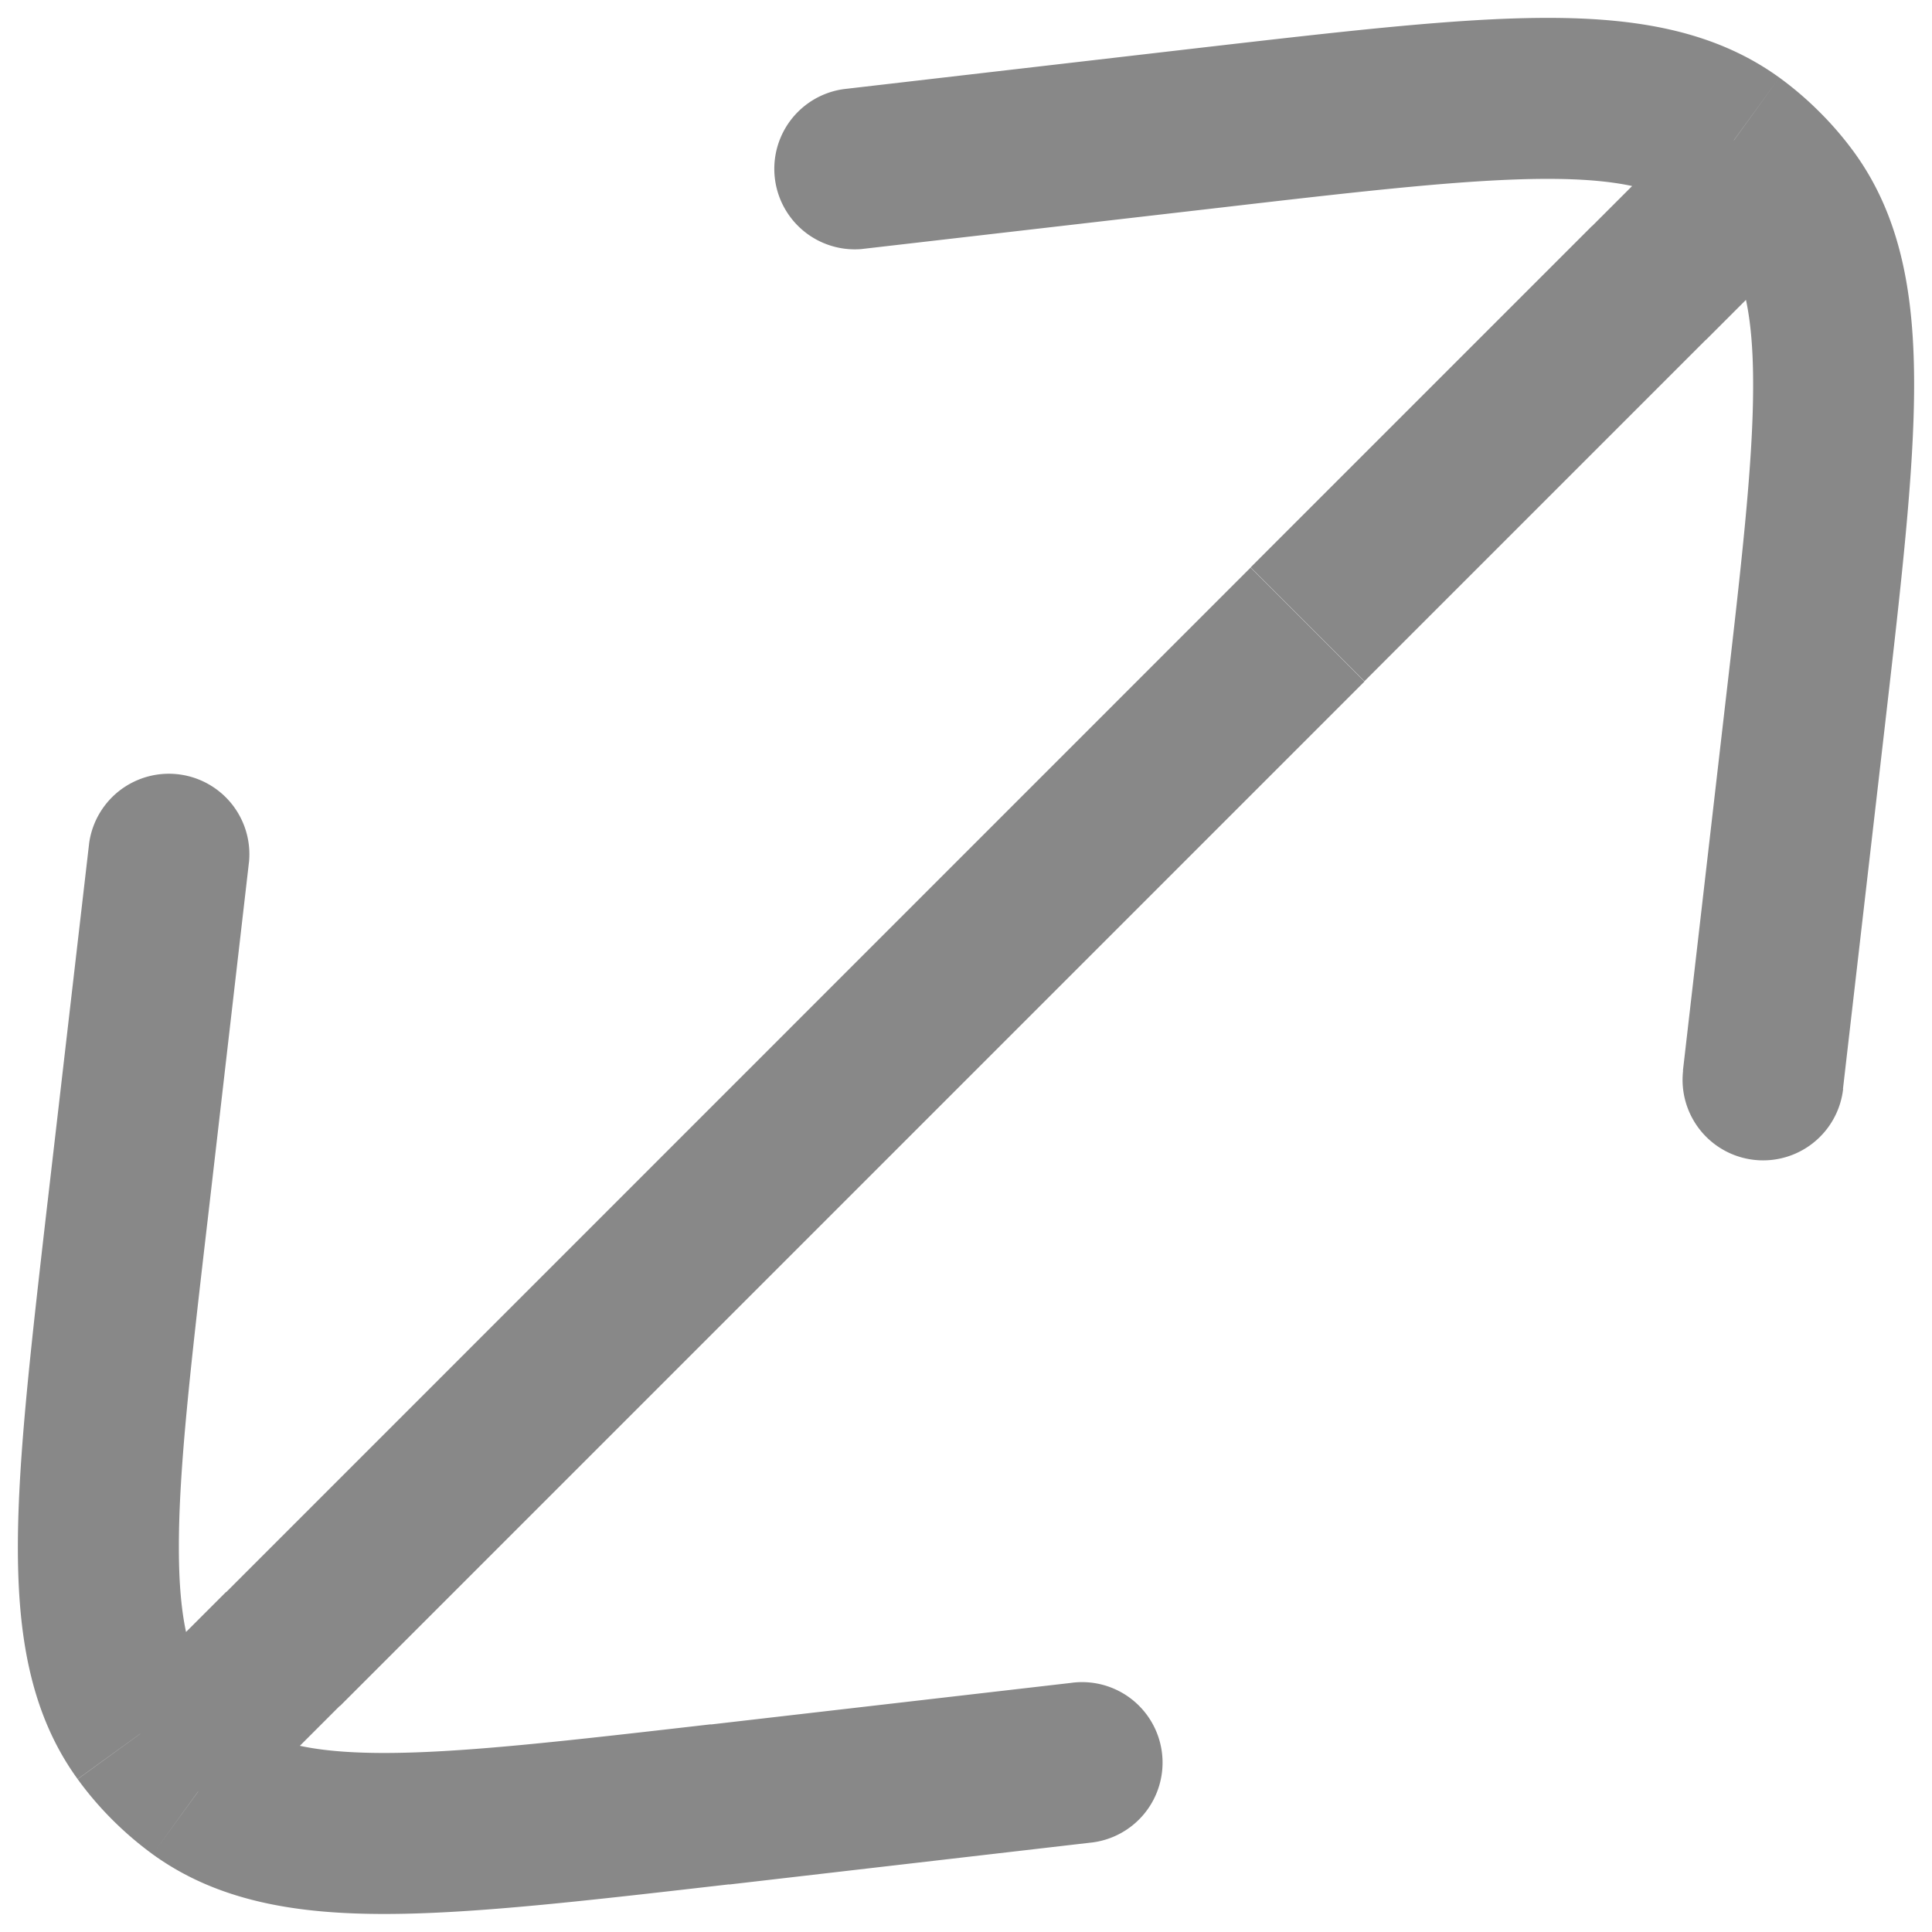 <svg width="12" height="12" fill="none" xmlns="http://www.w3.org/2000/svg"><path d="M8.121 3.879l-.353-.354.353.354zm-6.364 6.364l.354.353-.354-.353zm-.21-4.893a.5.5 0 00-.993-.115l.993.115zM.792 7.528l.497.057-.497-.057zm3.68 3.68l-.057-.497.057.497zm2.293.238a.5.5 0 10-.115-.993l.115.993zm-5.878-.688l-.405.294.405-.294zm.355.355l-.294.405.294-.405zm9-9.356l.354.354-.353-.354zM5.237.554a.5.5 0 00.114.993L5.236.554zm2.292.238L7.47.295l.057.497zm3.68 3.68l-.497-.057.497.057zm-.755 2.178a.5.5 0 10.994.114l-.994-.114zM10.76.887l.293-.405-.293.405zm.354.355l.405-.294-.405.294zM7.768 3.525L1.404 9.89l.707.707 6.364-6.364-.707-.707zM.554 5.235L.295 7.471l.994.114.258-2.235-.993-.115zm3.975 6.47l2.236-.259-.115-.993-2.235.258.114.994zM.295 7.47C.194 8.35.112 9.05.111 9.6c-.001.554.077 1.045.371 1.45l.81-.586c-.11-.151-.182-.384-.181-.861 0-.48.073-1.115.178-2.019L.295 7.47zm4.12 3.24c-.904.104-1.539.177-2.019.178-.477.001-.71-.071-.86-.18l-.588.809c.406.294.897.372 1.45.371.55-.001 1.252-.083 2.131-.184l-.114-.994zm4.06-6.479l2.121-2.121-.707-.707-2.121 2.121.707.707zM5.35 1.547l2.235-.258-.114-.994-2.235.259.114.993zm5.361 2.868l-.258 2.235.994.114.258-2.235-.994-.114zM7.585 1.289c.904-.105 1.539-.177 2.019-.178.477-.001.71.071.86.18l.588-.809c-.406-.294-.897-.372-1.45-.371-.55.001-1.252.083-2.131.184l.114.994zm4.12 3.24c.101-.879.183-1.58.184-2.13.001-.554-.077-1.045-.371-1.451l-.81.587c.11.15.182.384.181.861 0 .48-.073 1.115-.178 2.019l.994.114zm-1.24-3.237c.047.034.09.071.131.112l.707-.707a2.09 2.09 0 00-.251-.215l-.587.81zm.131.112c.04.04.078.084.112.131l.81-.587a2.094 2.094 0 00-.215-.251l-.707.707zm0 .707l.707-.707-.707-.707-.707.707.707.707zM.482 11.05c.065.09.137.174.215.252l.707-.707a1.091 1.091 0 01-.112-.131l-.81.587zm.215.252c.078.078.162.15.251.215l.587-.81a1.086 1.086 0 01-.131-.112l-.707.707zm.707-1.414l-.707.707.707.707.707-.707-.707-.707z" fill="#888"/></svg>